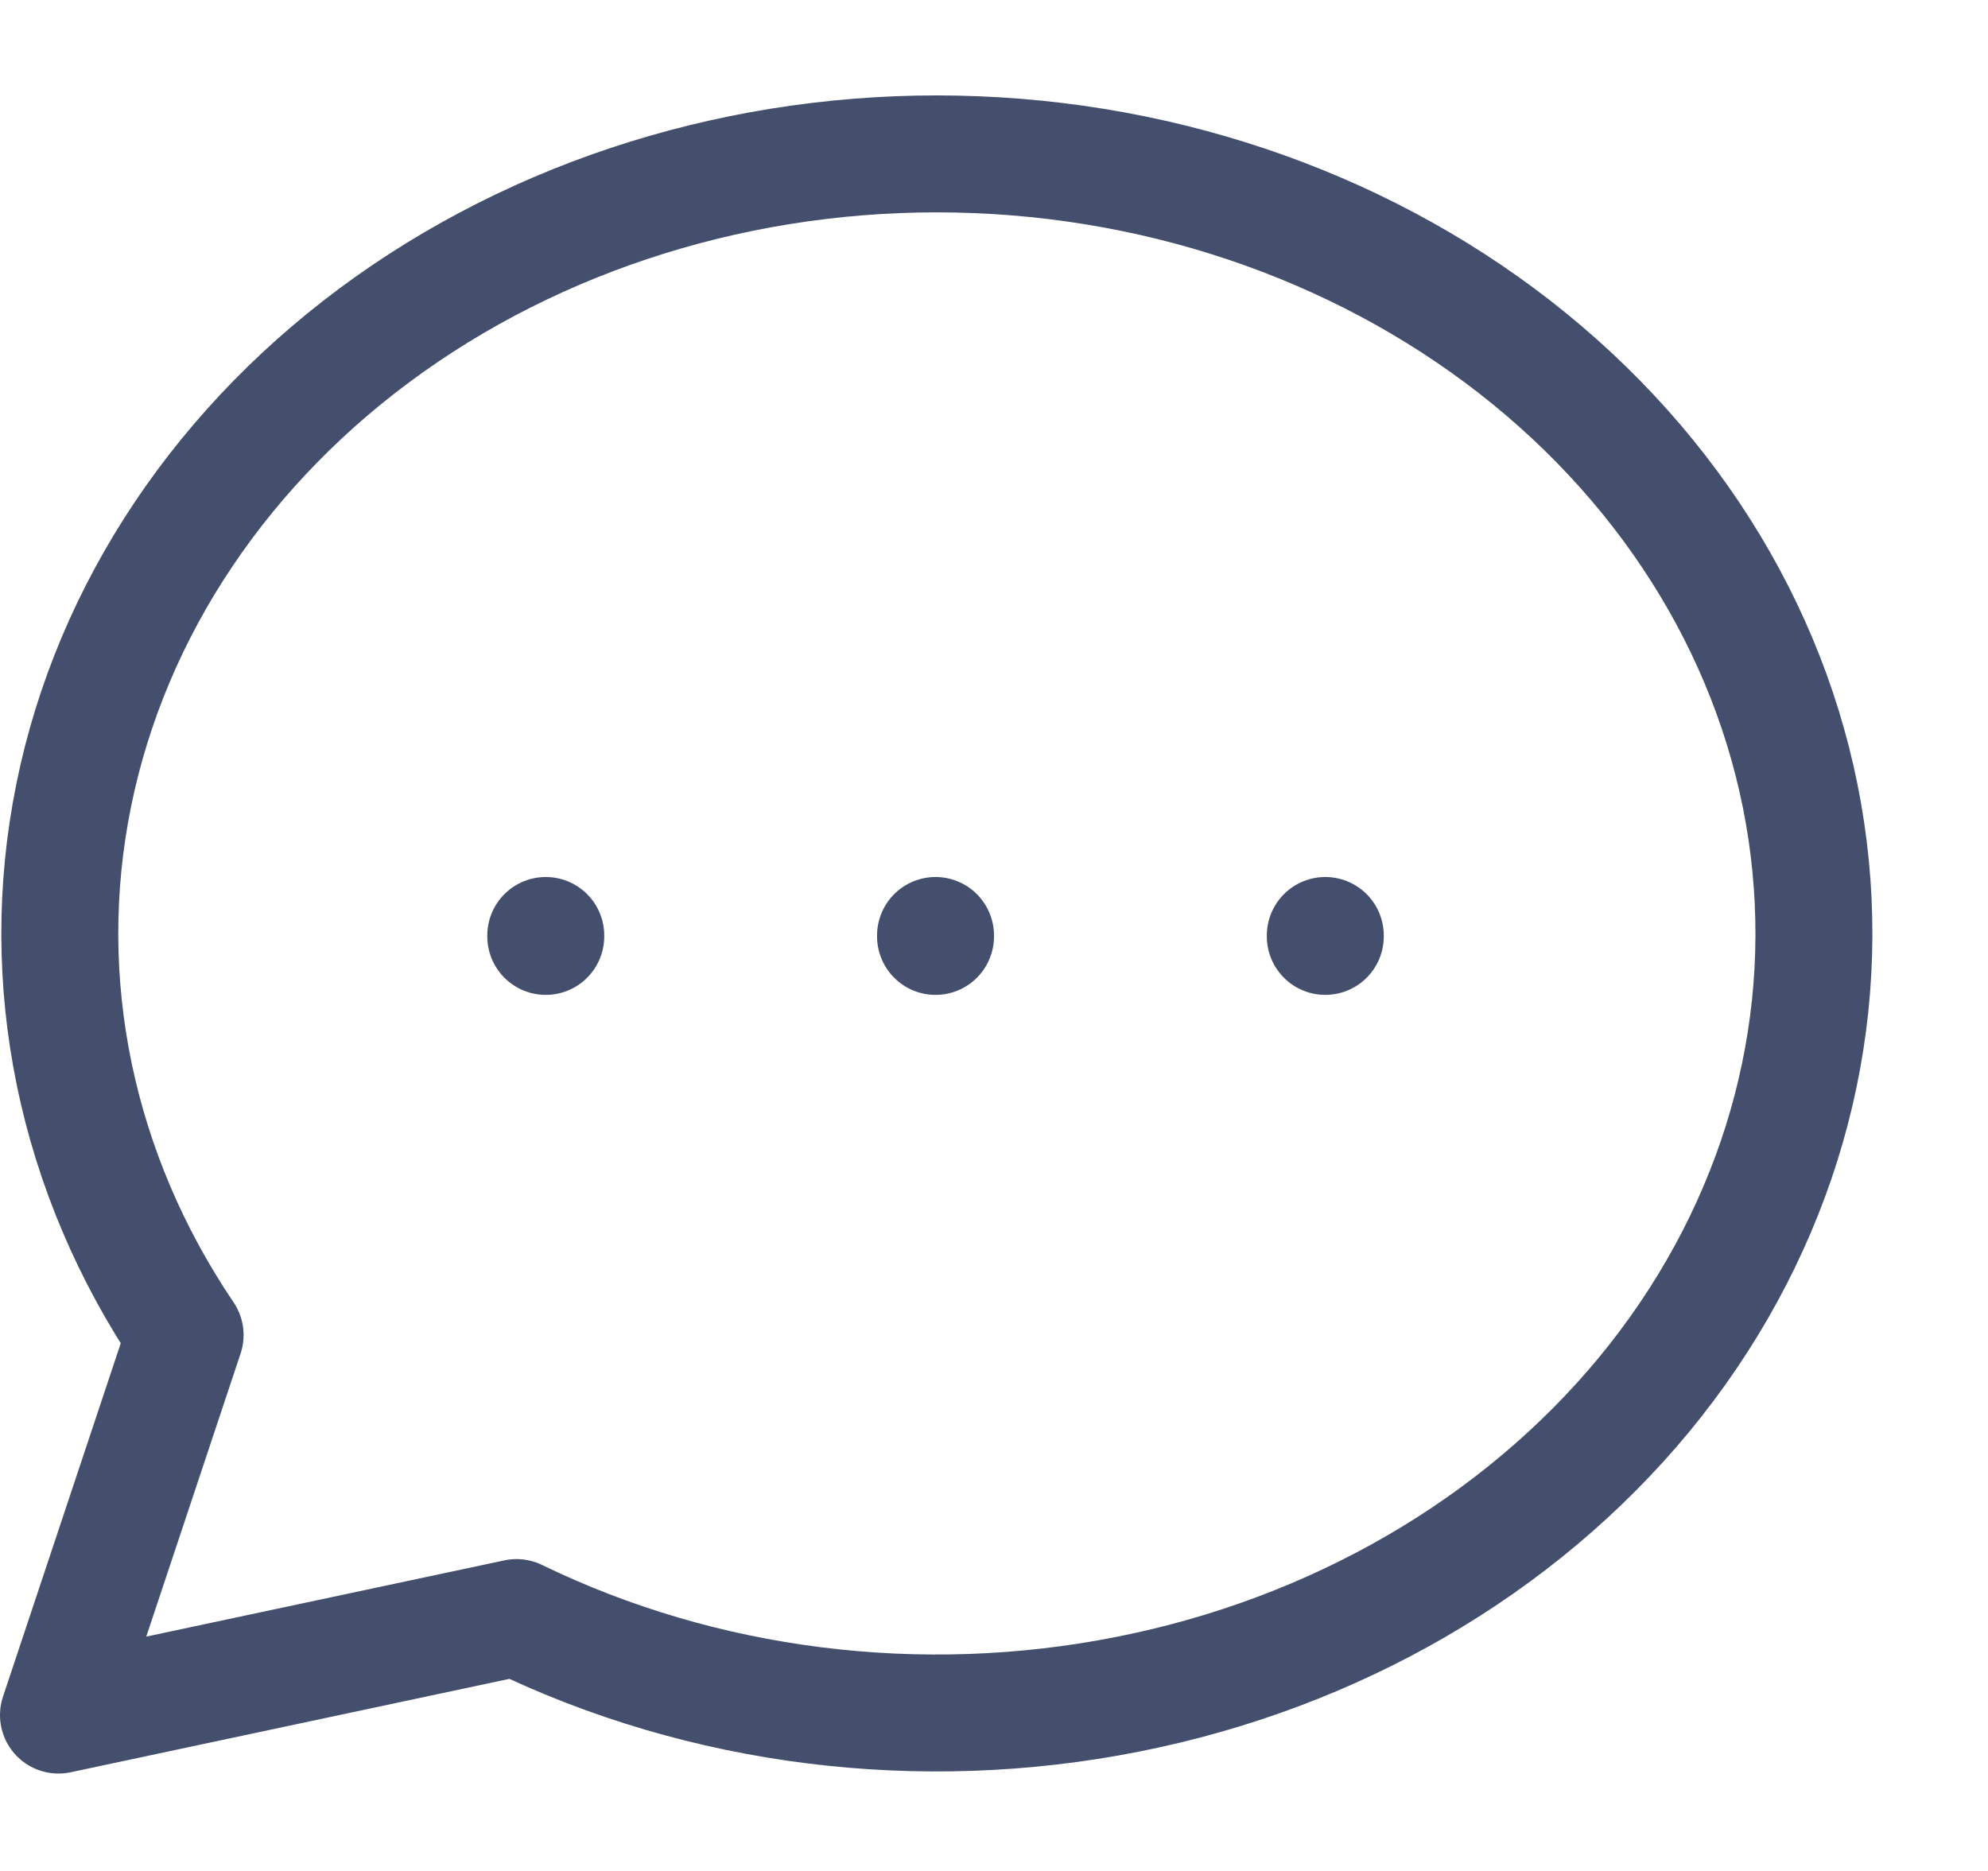 <svg width="17" height="16" viewBox="0 0 17 16" fill="none" xmlns="http://www.w3.org/2000/svg">
<path d="M8 8V8.008M4.667 8V8.008M11.333 8V8.008M0.5 14.667L1.583 11.417C0.647 10.032 0.308 8.392 0.63 6.802C0.952 5.212 1.913 3.78 3.333 2.772C4.754 1.764 6.538 1.249 8.353 1.323C10.169 1.396 11.893 2.054 13.204 3.172C14.516 4.291 15.326 5.795 15.483 7.404C15.641 9.014 15.136 10.619 14.062 11.923C12.987 13.226 11.417 14.138 9.643 14.489C7.869 14.841 6.012 14.608 4.417 13.833L0.5 14.667Z" stroke="#434F6D" stroke-linecap="round" stroke-linejoin="round"/>
</svg>
